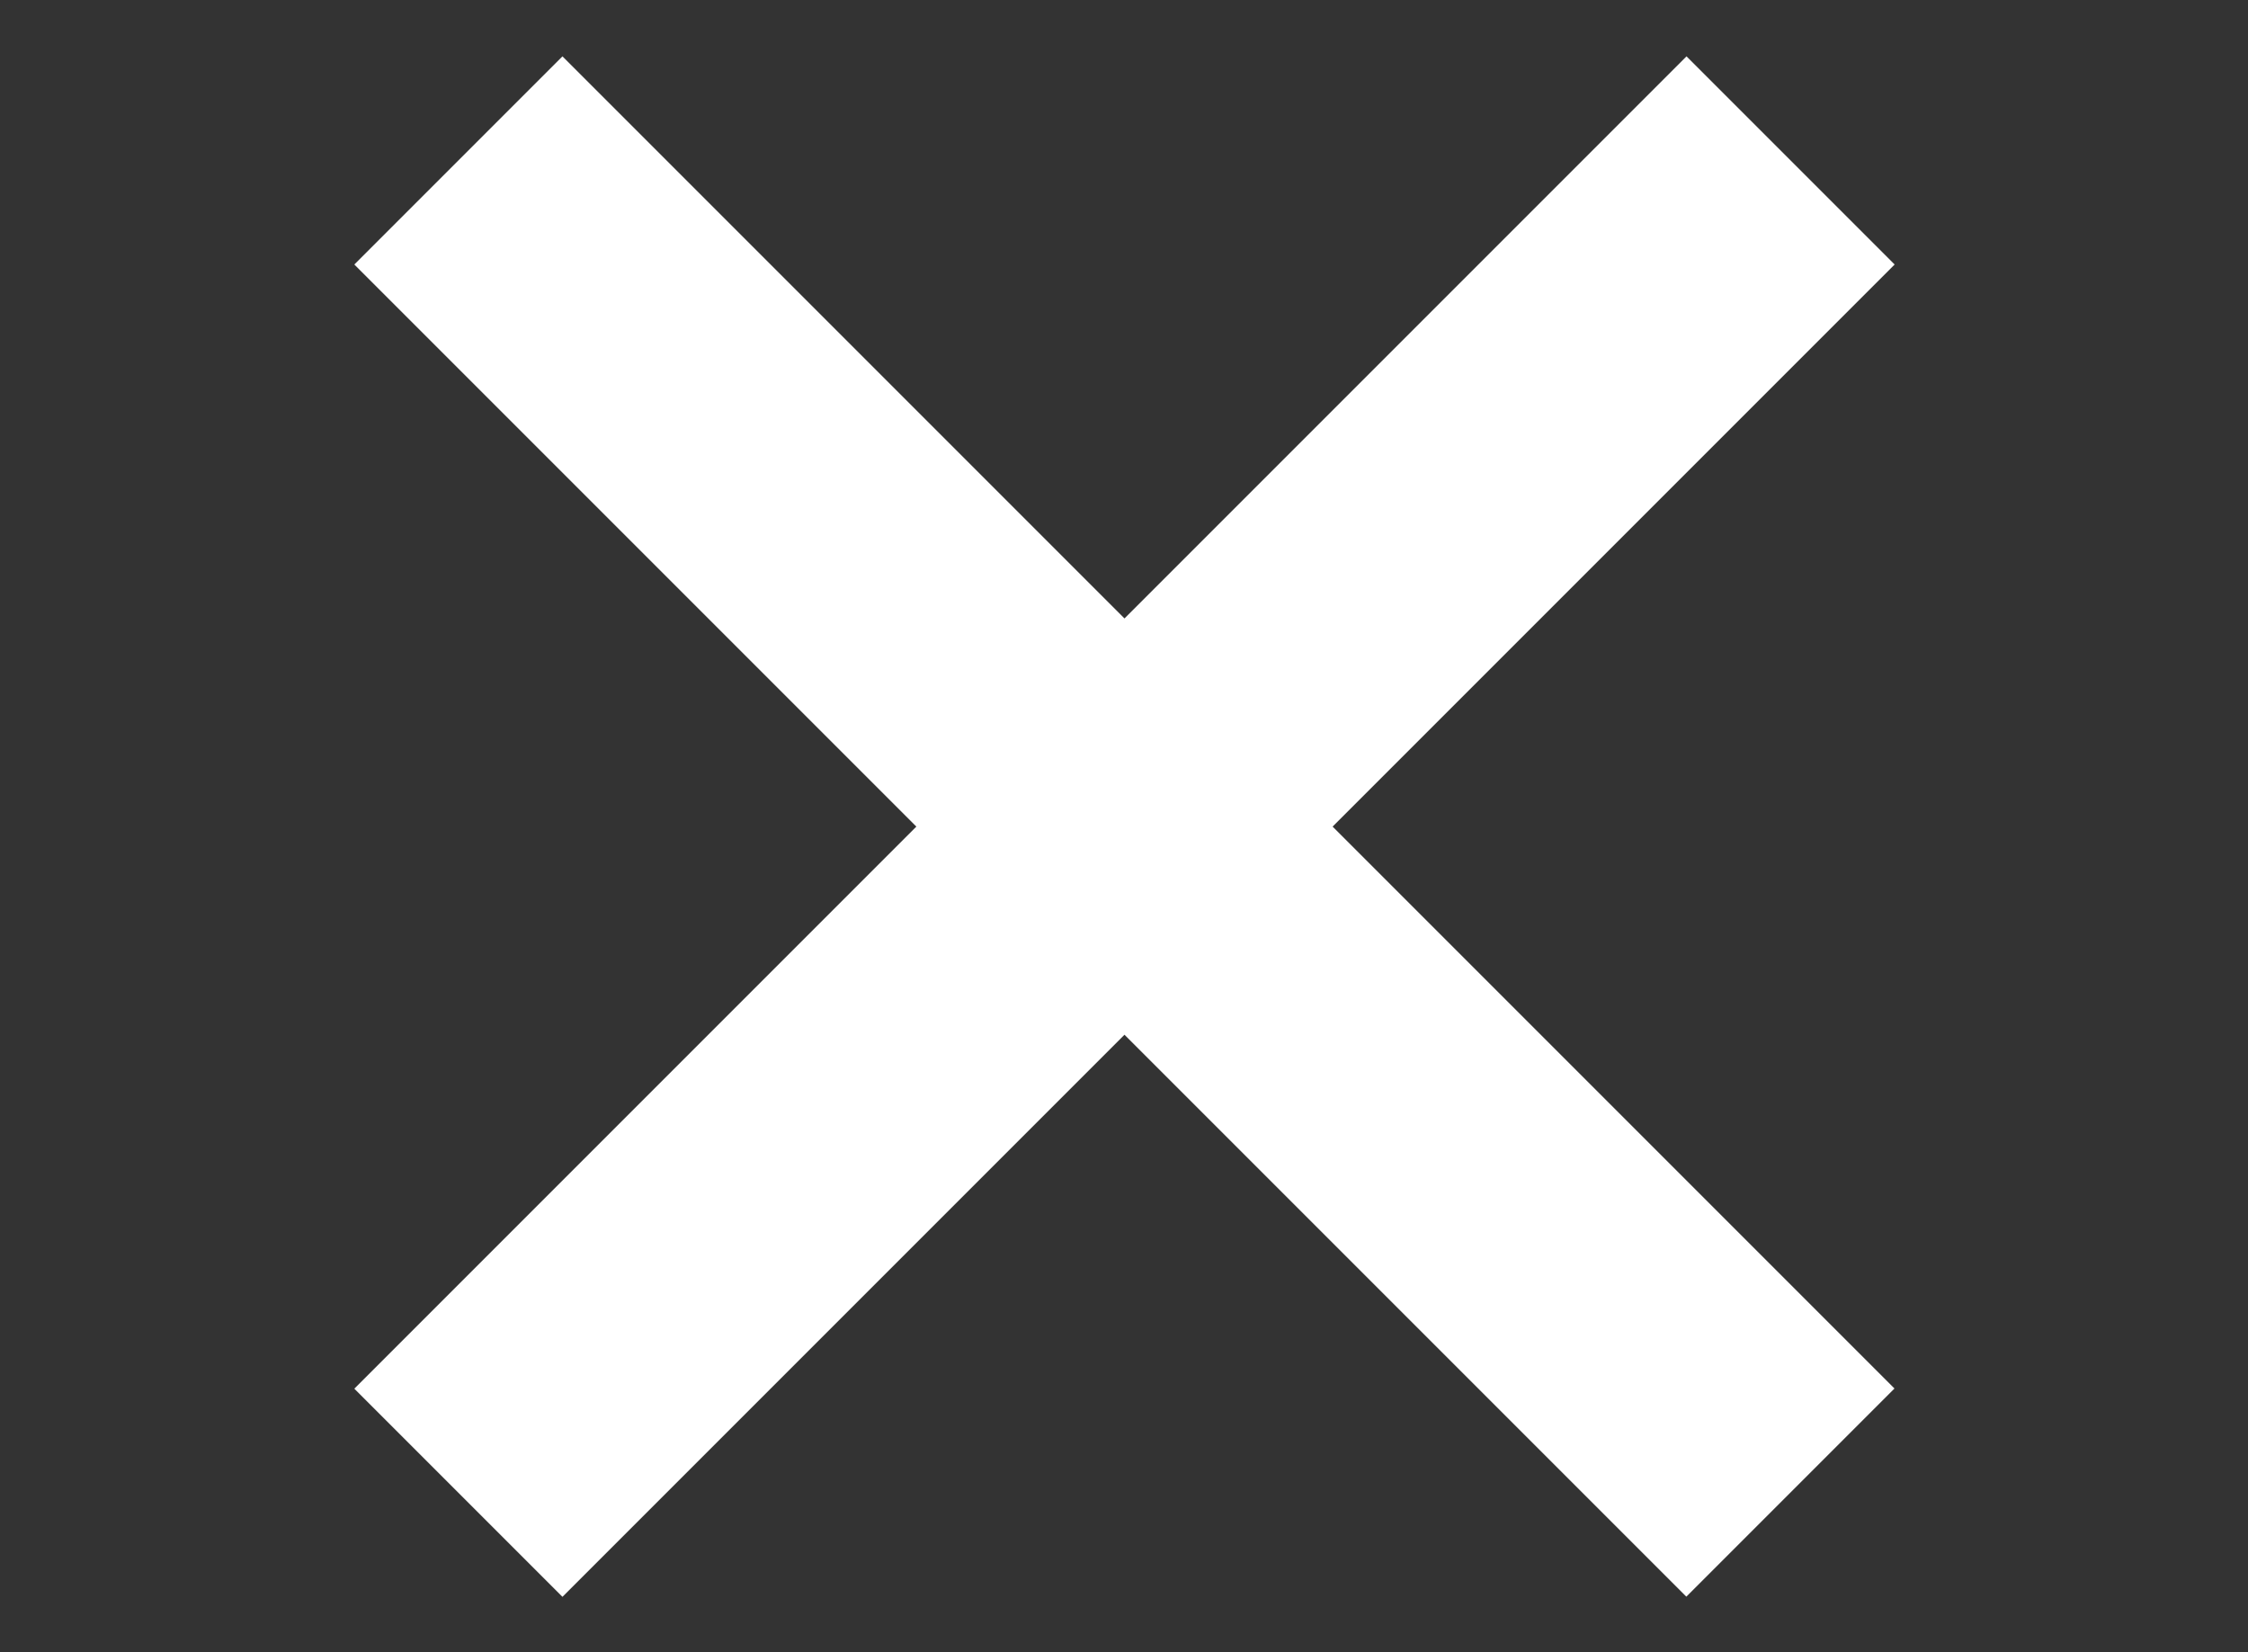 <?xml version="1.0" encoding="UTF-8" standalone="no"?>
<svg
   xmlns:dc="http://purl.org/dc/elements/1.1/"
   xmlns:cc="http://creativecommons.org/ns#"
   xmlns:rdf="http://www.w3.org/1999/02/22-rdf-syntax-ns#"
   xmlns:svg="http://www.w3.org/2000/svg"
   xmlns="http://www.w3.org/2000/svg"
   xmlns:sodipodi="http://sodipodi.sourceforge.net/DTD/sodipodi-0.dtd"
   xmlns:inkscape="http://www.inkscape.org/namespaces/inkscape"
   width="40.373"
   height="29.666"
   viewBox="0 0 10.682 7.849"
   version="1.1"
   id="svg2599"
   inkscape:version="1.0.1 (3bc2e813f5, 2020-09-07)"
   sodipodi:docname="btn_close.svg">
  <rect x="0" y="0" width="10.682" height="7.849" fill="#333333" stroke="none"/>
  <defs
     id="defs2593" />
  <sodipodi:namedview
     id="base"
     pagecolor="#ffffff"
     bordercolor="#666666"
     borderopacity="1.0"
     inkscape:pageopacity="0.0"
     inkscape:pageshadow="2"
     inkscape:zoom="5.6"
     inkscape:cx="17.710155"
     inkscape:cy="32.712004"
     inkscape:document-units="mm"
     inkscape:current-layer="layer1"
     inkscape:document-rotation="0"
     showgrid="false"
     inkscape:pagecheckerboard="true"
     units="px"
     inkscape:window-width="1350"
     inkscape:window-height="728"
     inkscape:window-x="0"
     inkscape:window-y="0"
     inkscape:window-maximized="0"
     fit-margin-top="0"
     fit-margin-left="0"
     fit-margin-right="0"
     fit-margin-bottom="0" />
  <g
     inkscape:label="Layer 1"
     inkscape:groupmode="layer"
     id="layer1"
     transform="translate(-1.009,-2.425)">
    <g
       id="g3236"
       transform="matrix(0.838,0,0,0.838,1.031,1.031)">
      <path
         style="fill:#ffffff;stroke:#ffffff;stroke-width:1.669;stroke-linecap:butt;stroke-linejoin:miter;stroke-miterlimit:4;stroke-dasharray:none;stroke-opacity:1"
         d="m 2.573,2.573 c 7.553,7.553 7.553,7.553 7.553,7.553"
         id="path3164-9-0" />
      <path
         style="fill:#ffffff;stroke:#ffffff;stroke-width:1.669;stroke-linecap:butt;stroke-linejoin:miter;stroke-miterlimit:4;stroke-dasharray:none;stroke-opacity:1"
         d="M 10.127,2.573 C 2.573,10.127 2.573,10.127 2.573,10.127"
         id="path3164-9-0-1" />
    </g>
  </g>
</svg>
